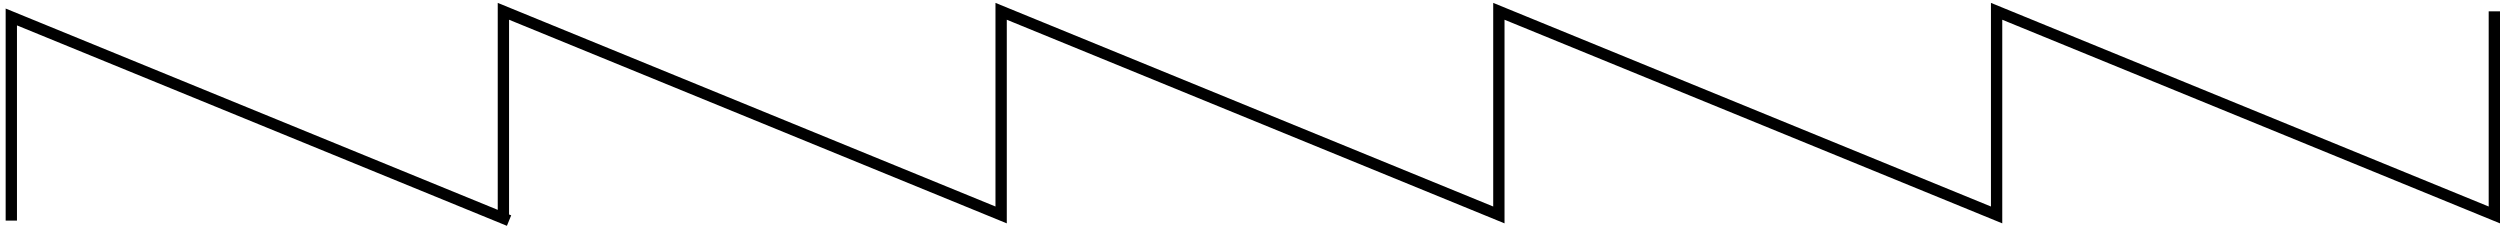 <svg width="221" height="20" viewBox="0 0 221 20" fill="none" xmlns="http://www.w3.org/2000/svg">
<path d="M1 19.5V1.5L45 19.5M220.5 1V19L176.5 1V19L132.5 1V19L88.5 1V19L44.5 1V19" stroke="black"/>
</svg>
